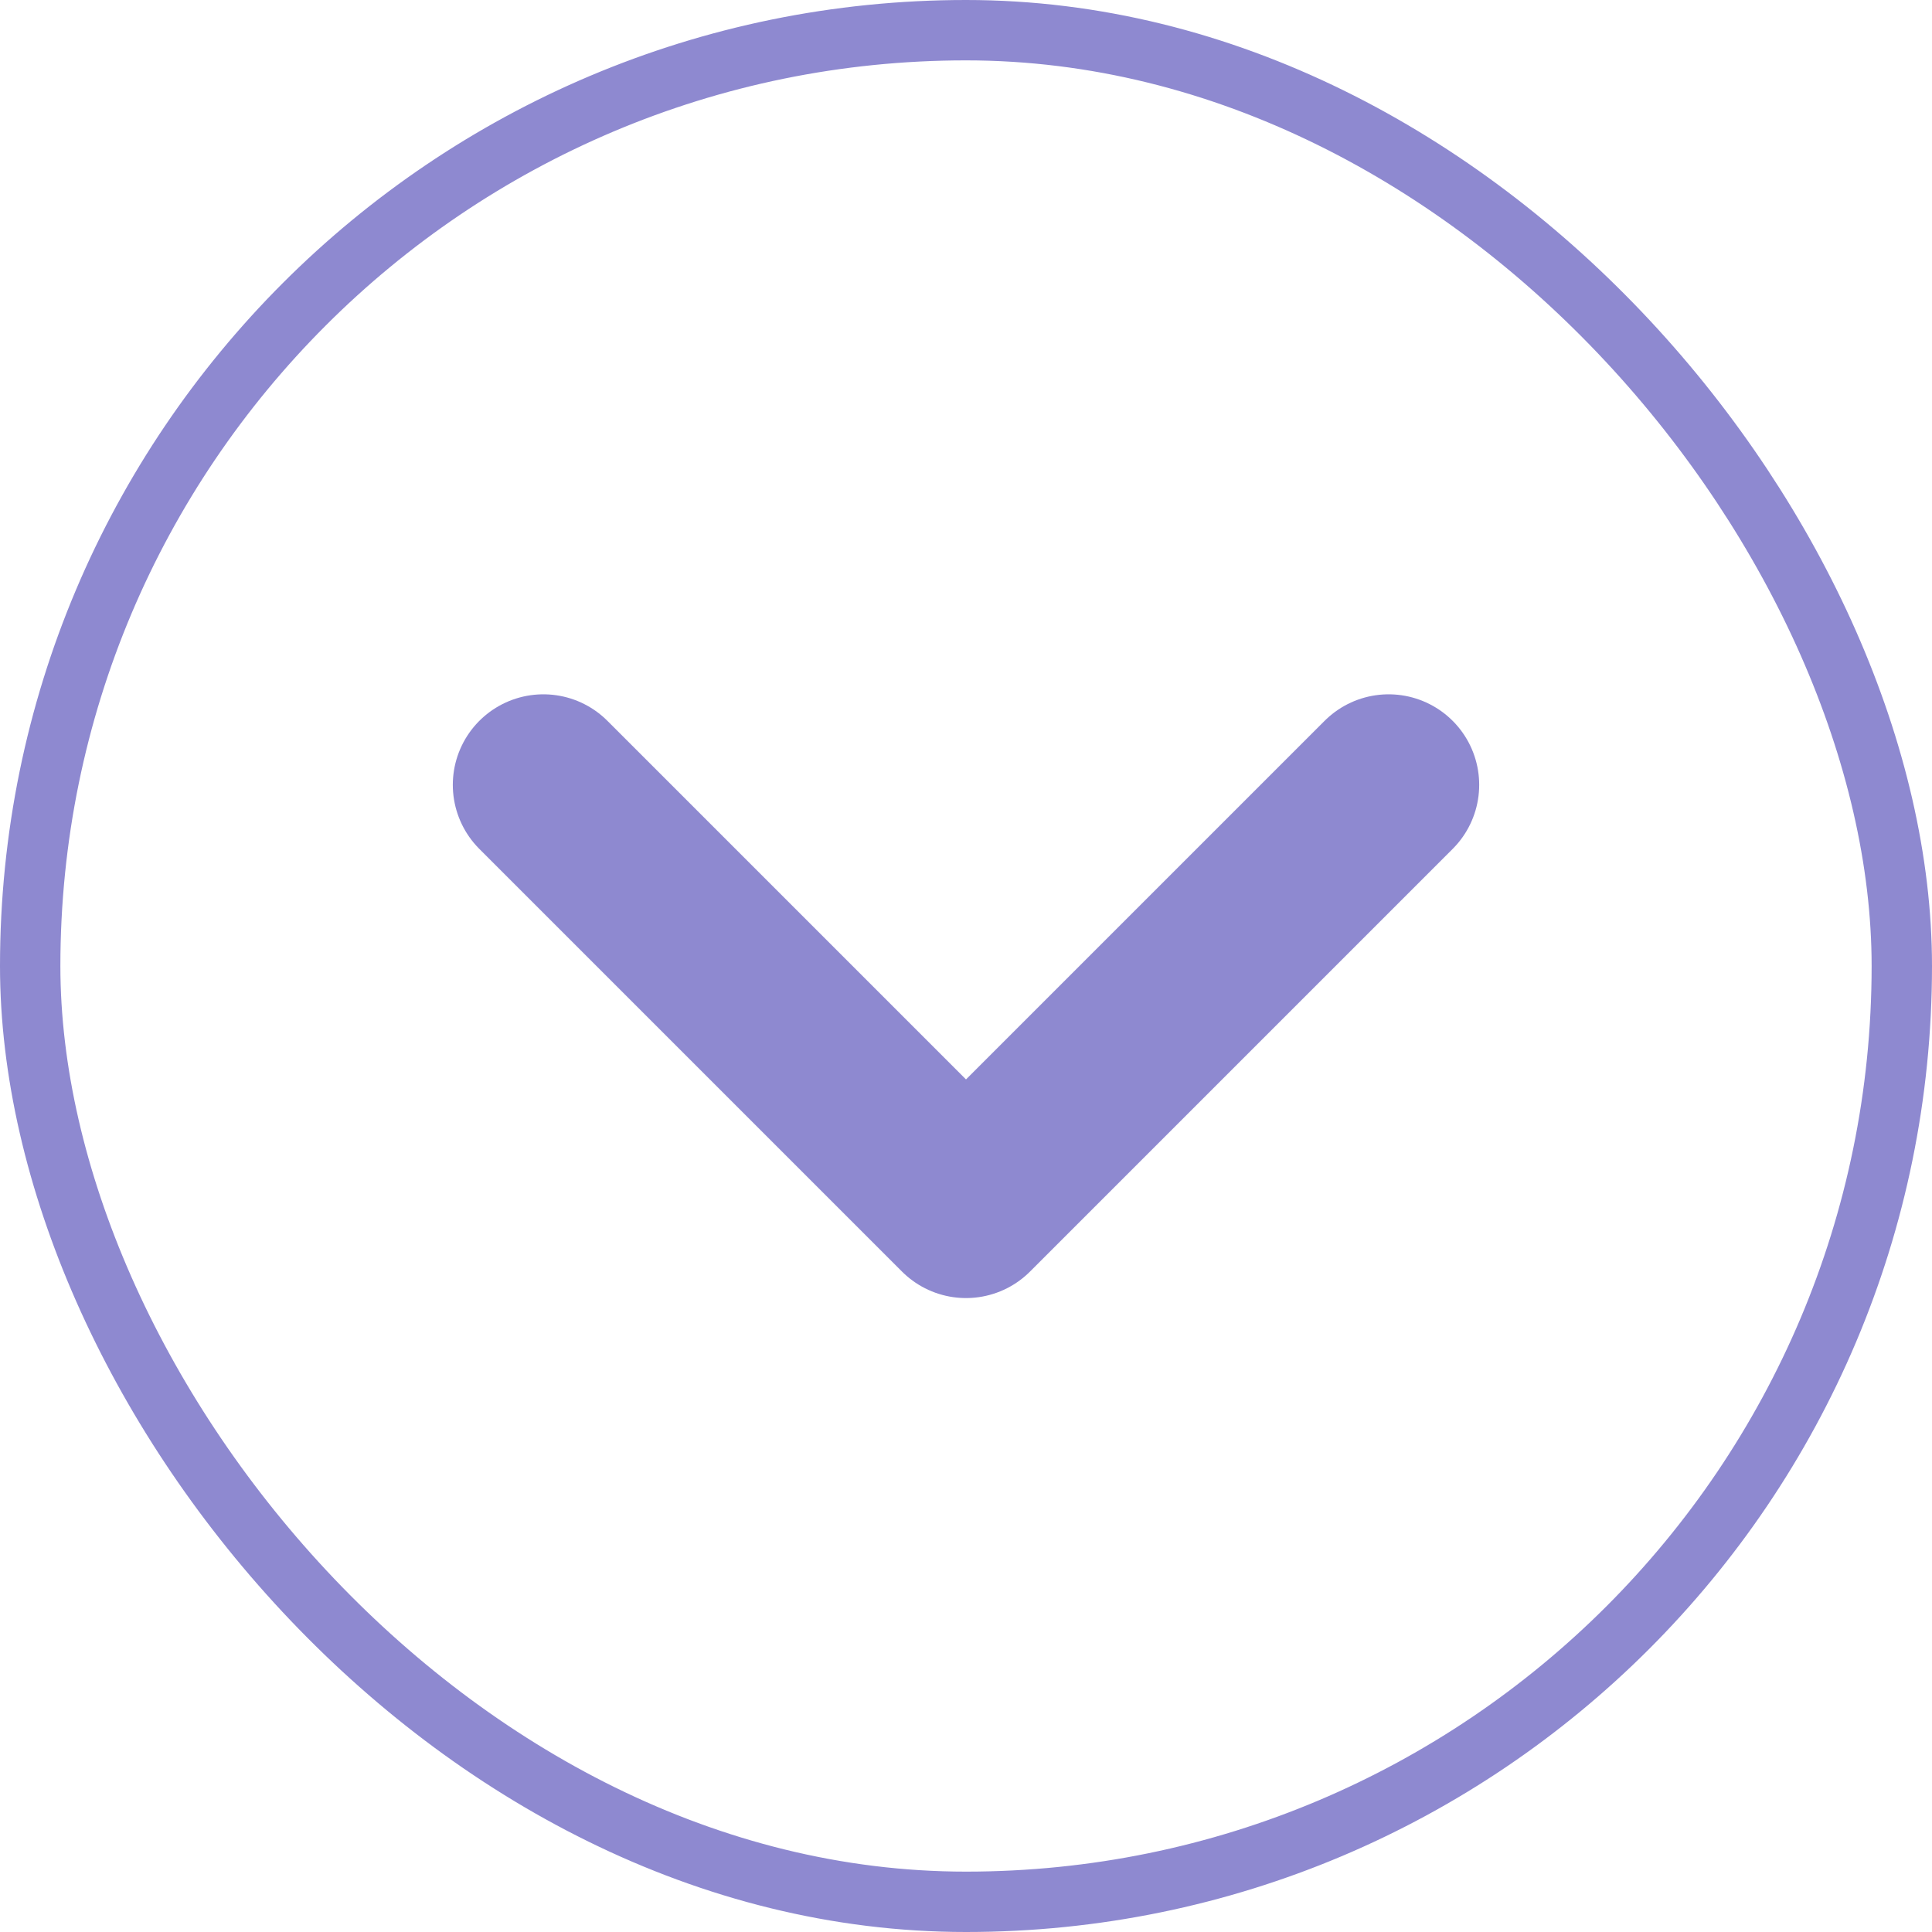 <svg width="32" height="32" viewBox="0 0 32 32" fill="none" xmlns="http://www.w3.org/2000/svg">
<rect x="31.5" y="31.5" width="31" height="31" rx="15.5" transform="rotate(-180 31.5 31.5)" stroke="#8E89D0"/>
<path d="M23 13L16 20L9 13" stroke="#8E89D0" stroke-width="3" stroke-linecap="round" stroke-linejoin="round"/>
</svg>
